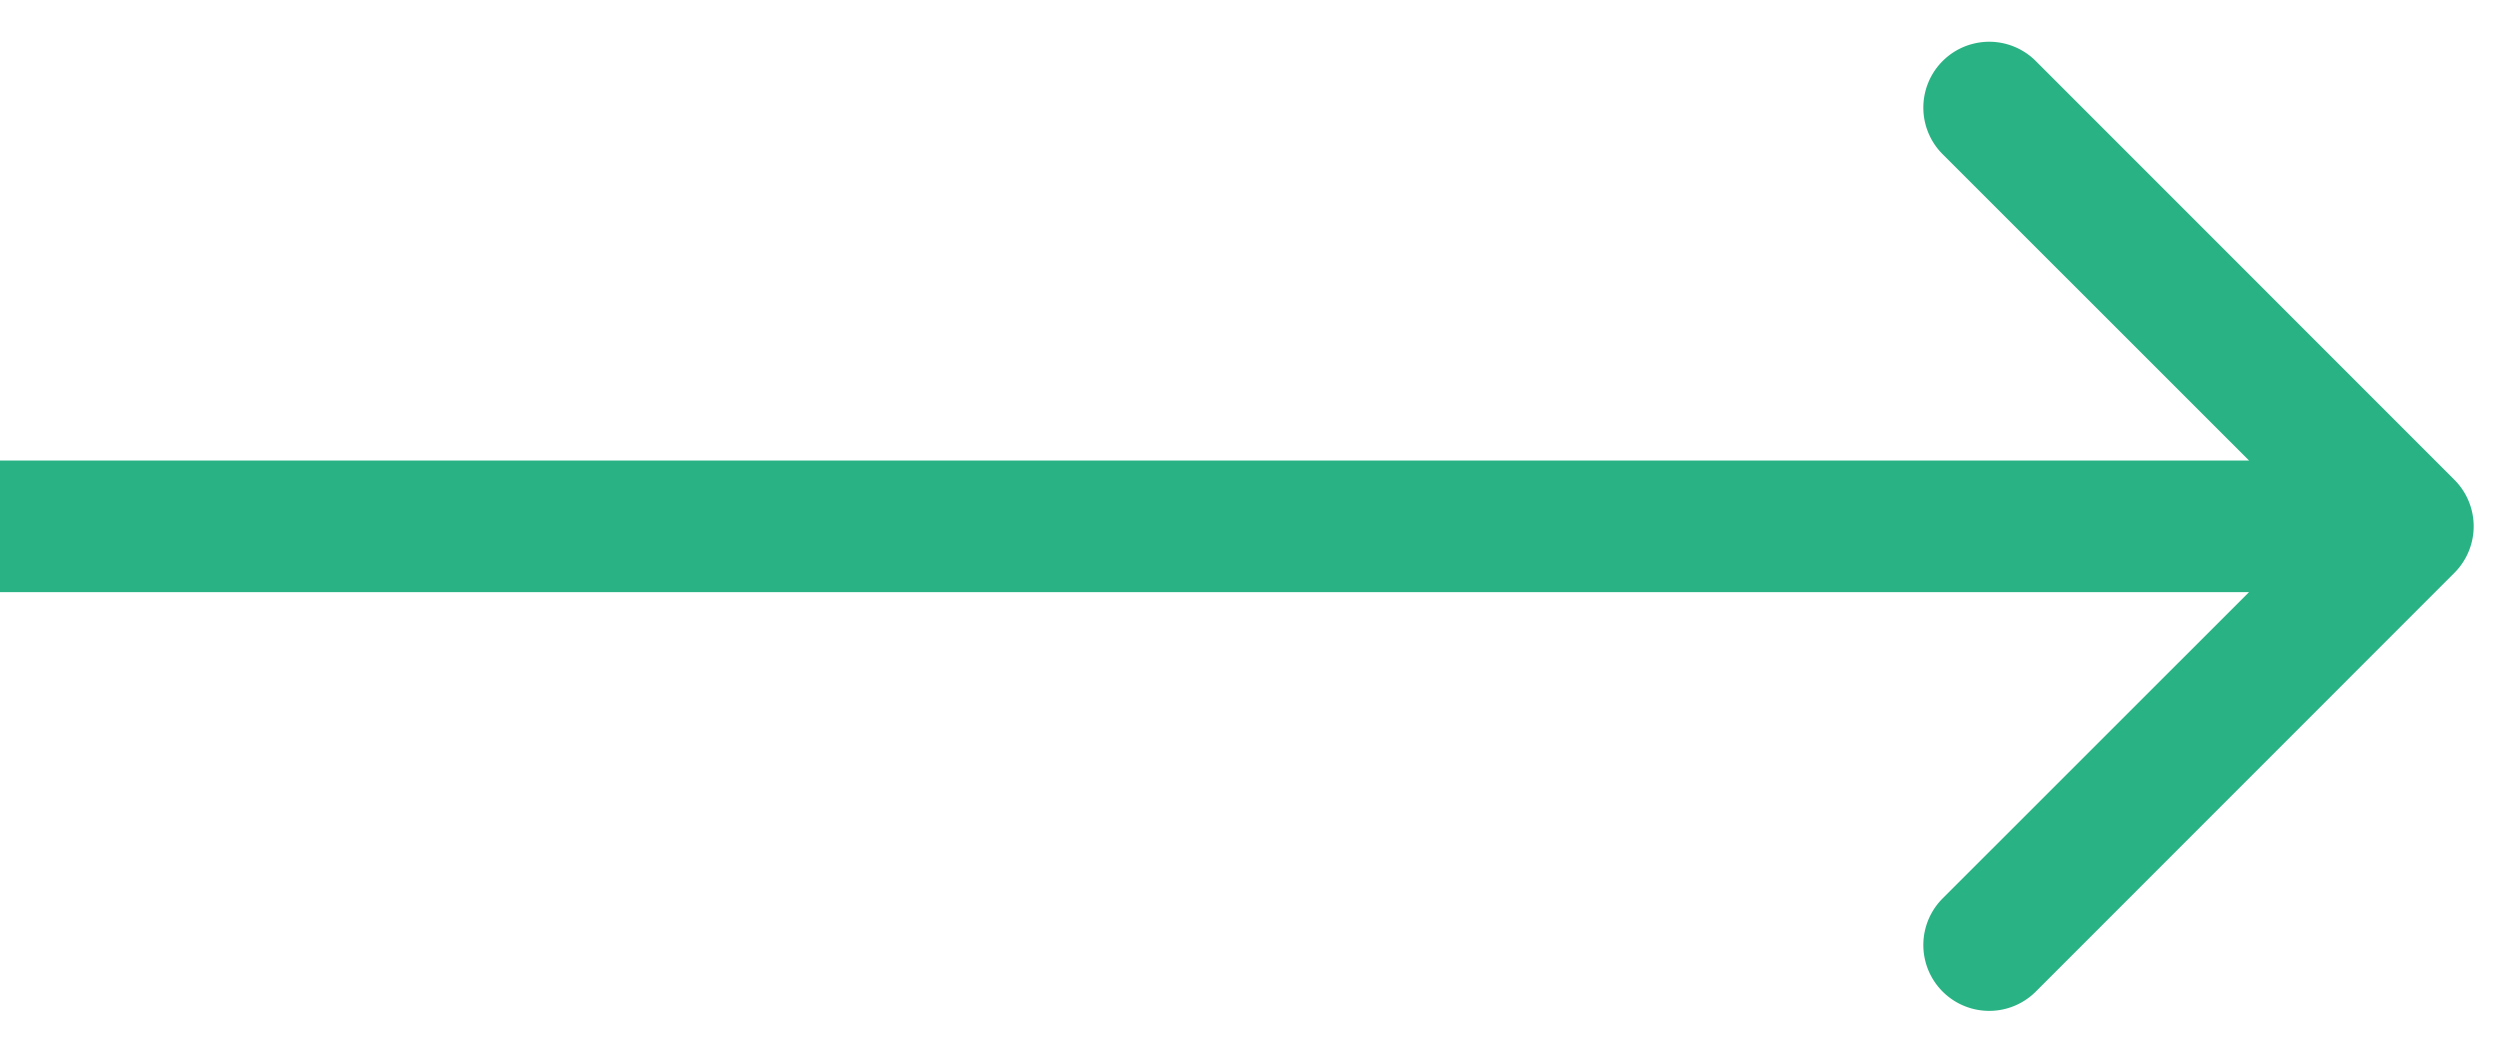 <svg xmlns="http://www.w3.org/2000/svg" width="19" height="8" fill="none"><path fill="#29B384" d="M18.653 4.354a.5.5 0 0 0 0-.708L15.472.464a.5.5 0 1 0-.708.708L17.593 4l-2.829 2.828a.5.5 0 1 0 .708.708l3.181-3.182ZM0 4.5h18.3v-1H0v1Z"/></svg>